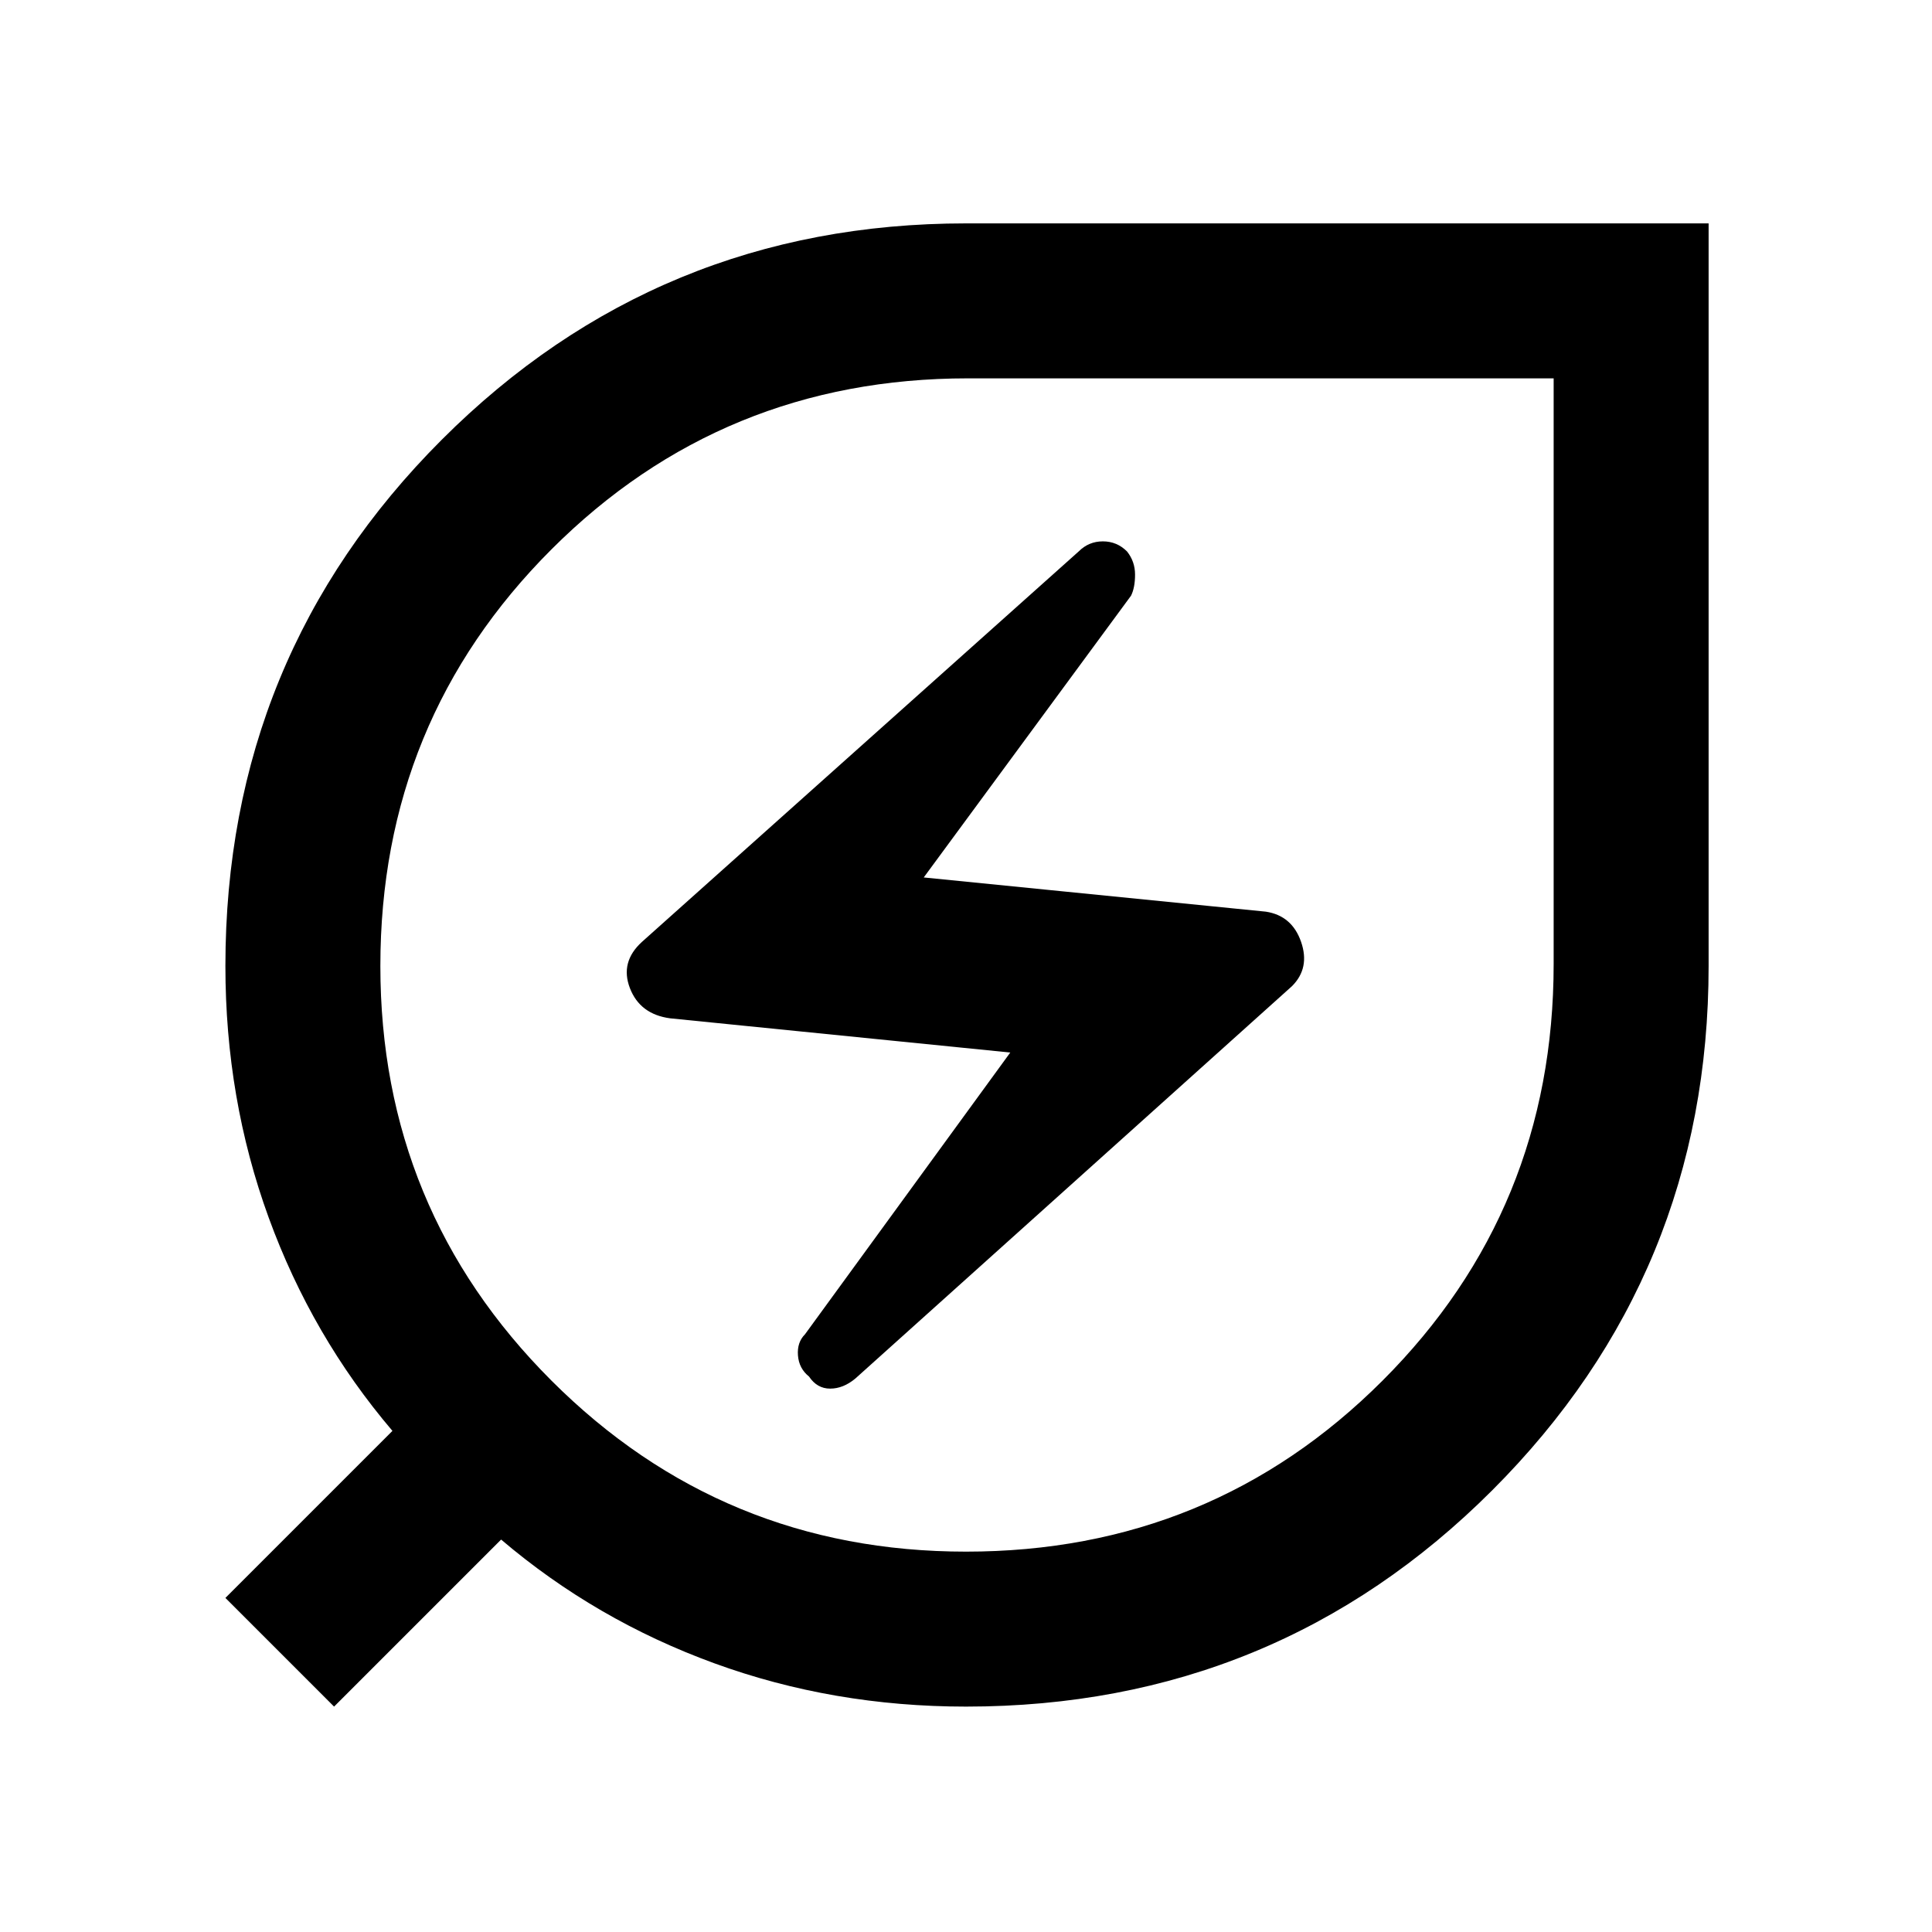 <svg xmlns="http://www.w3.org/2000/svg" height="48" width="48"><path d="M24 42.4q-3.3 0-6.25-1.075t-5.3-3.075L8.3 42.4l-2.7-2.7 4.15-4.15q-2-2.35-3.075-5.3Q5.6 27.3 5.6 24q0-7.7 5.375-13.075Q16.35 5.55 24 5.55h18.45V24q0 7.65-5.375 13.025T24 42.4Zm0-3.85q6.1 0 10.35-4.25t4.25-10.35V9.4H24.05q-6.1 0-10.35 4.25T9.45 24q0 6.05 4.25 10.3 4.25 4.25 10.3 4.25Zm-2.75-4.3L32.1 24.5q.45-.45.225-1.1-.225-.65-.875-.75l-8.5-.85 5.15-7q.1-.2.1-.525T28 13.7q-.25-.25-.6-.25t-.6.25l-10.85 9.7q-.55.5-.3 1.15.25.65 1 .75l8.45.85-5.1 7q-.2.2-.175.525.025.325.275.525.2.3.525.3t.625-.25ZM24 24Z"/></svg>